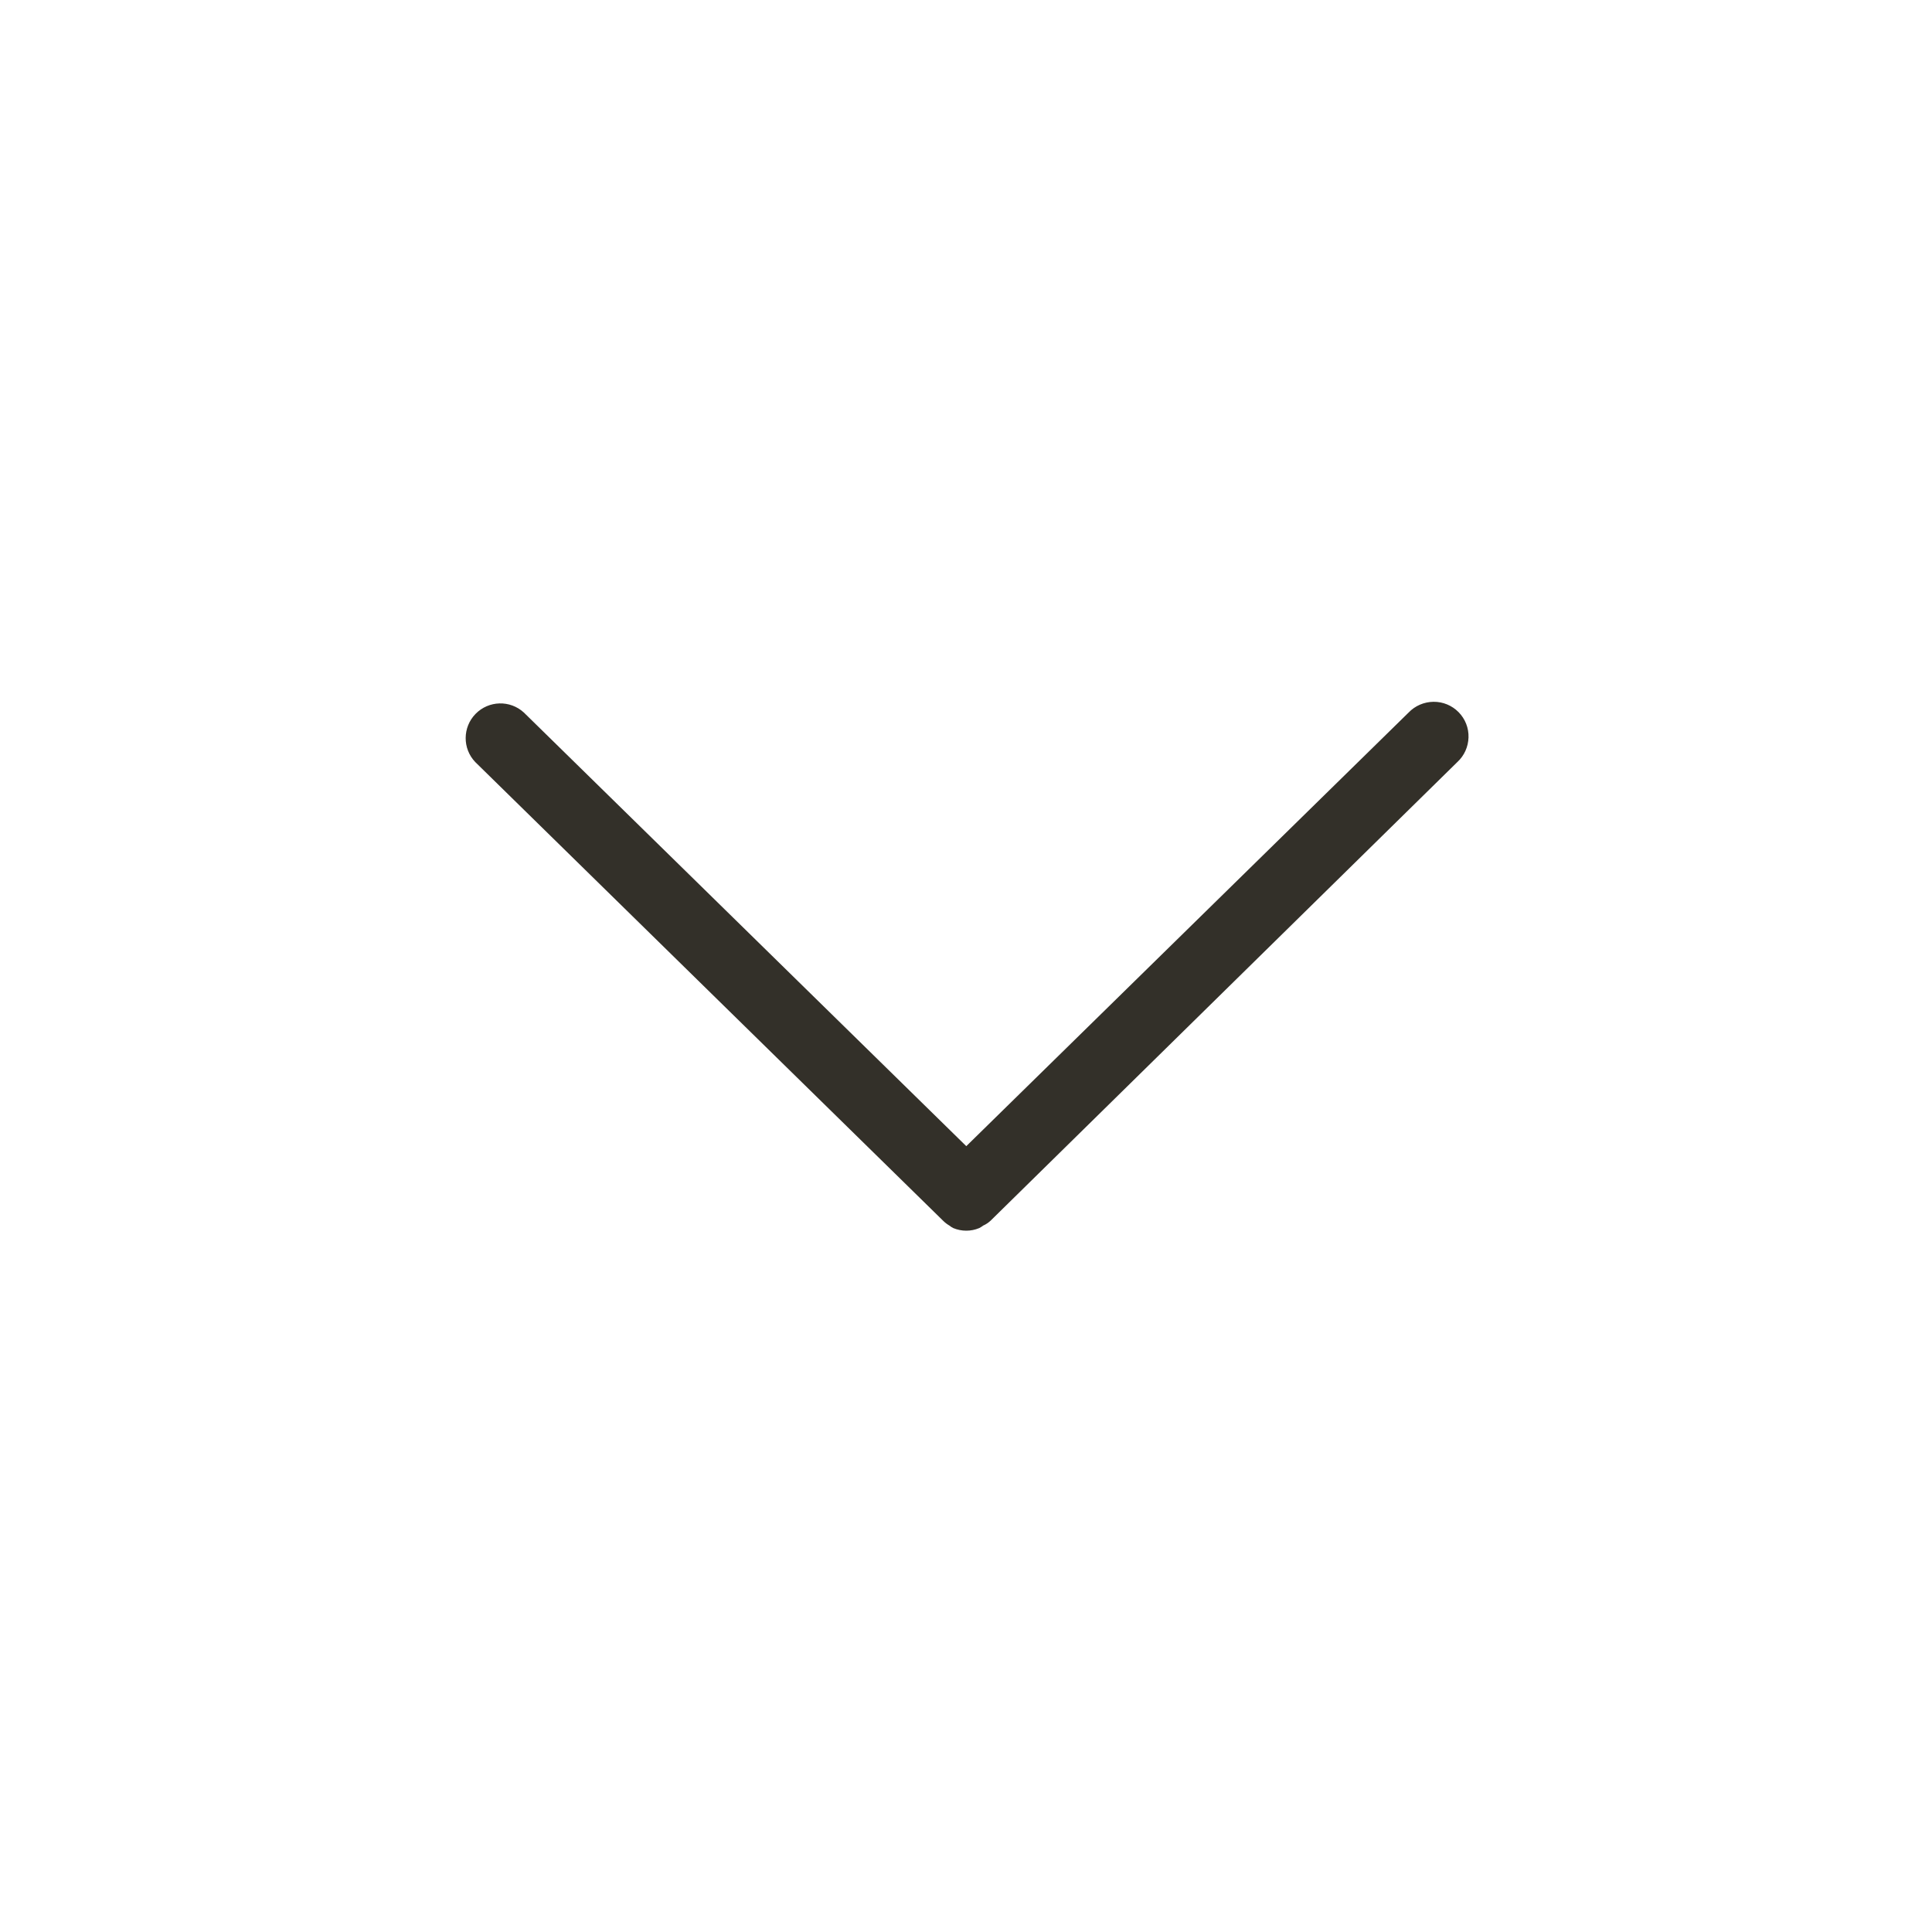 <svg width="20" height="20" viewBox="0 0 20 20" fill="none" xmlns="http://www.w3.org/2000/svg">
<path d="M15.086 7.889L10.254 12.637C10.232 12.657 10.206 12.675 10.178 12.687C10.165 12.697 10.151 12.706 10.137 12.713C10.051 12.749 9.955 12.749 9.868 12.713C9.854 12.706 9.84 12.697 9.828 12.687C9.804 12.673 9.782 12.656 9.763 12.637L4.92 7.889C4.786 7.749 4.788 7.528 4.923 7.39C5.059 7.251 5.28 7.245 5.423 7.376L10.003 11.865L14.582 7.376C14.649 7.306 14.742 7.266 14.84 7.265C14.938 7.264 15.031 7.303 15.099 7.372C15.168 7.442 15.205 7.536 15.202 7.634C15.199 7.731 15.158 7.823 15.086 7.889Z" fill="#333029"/>
</svg>
